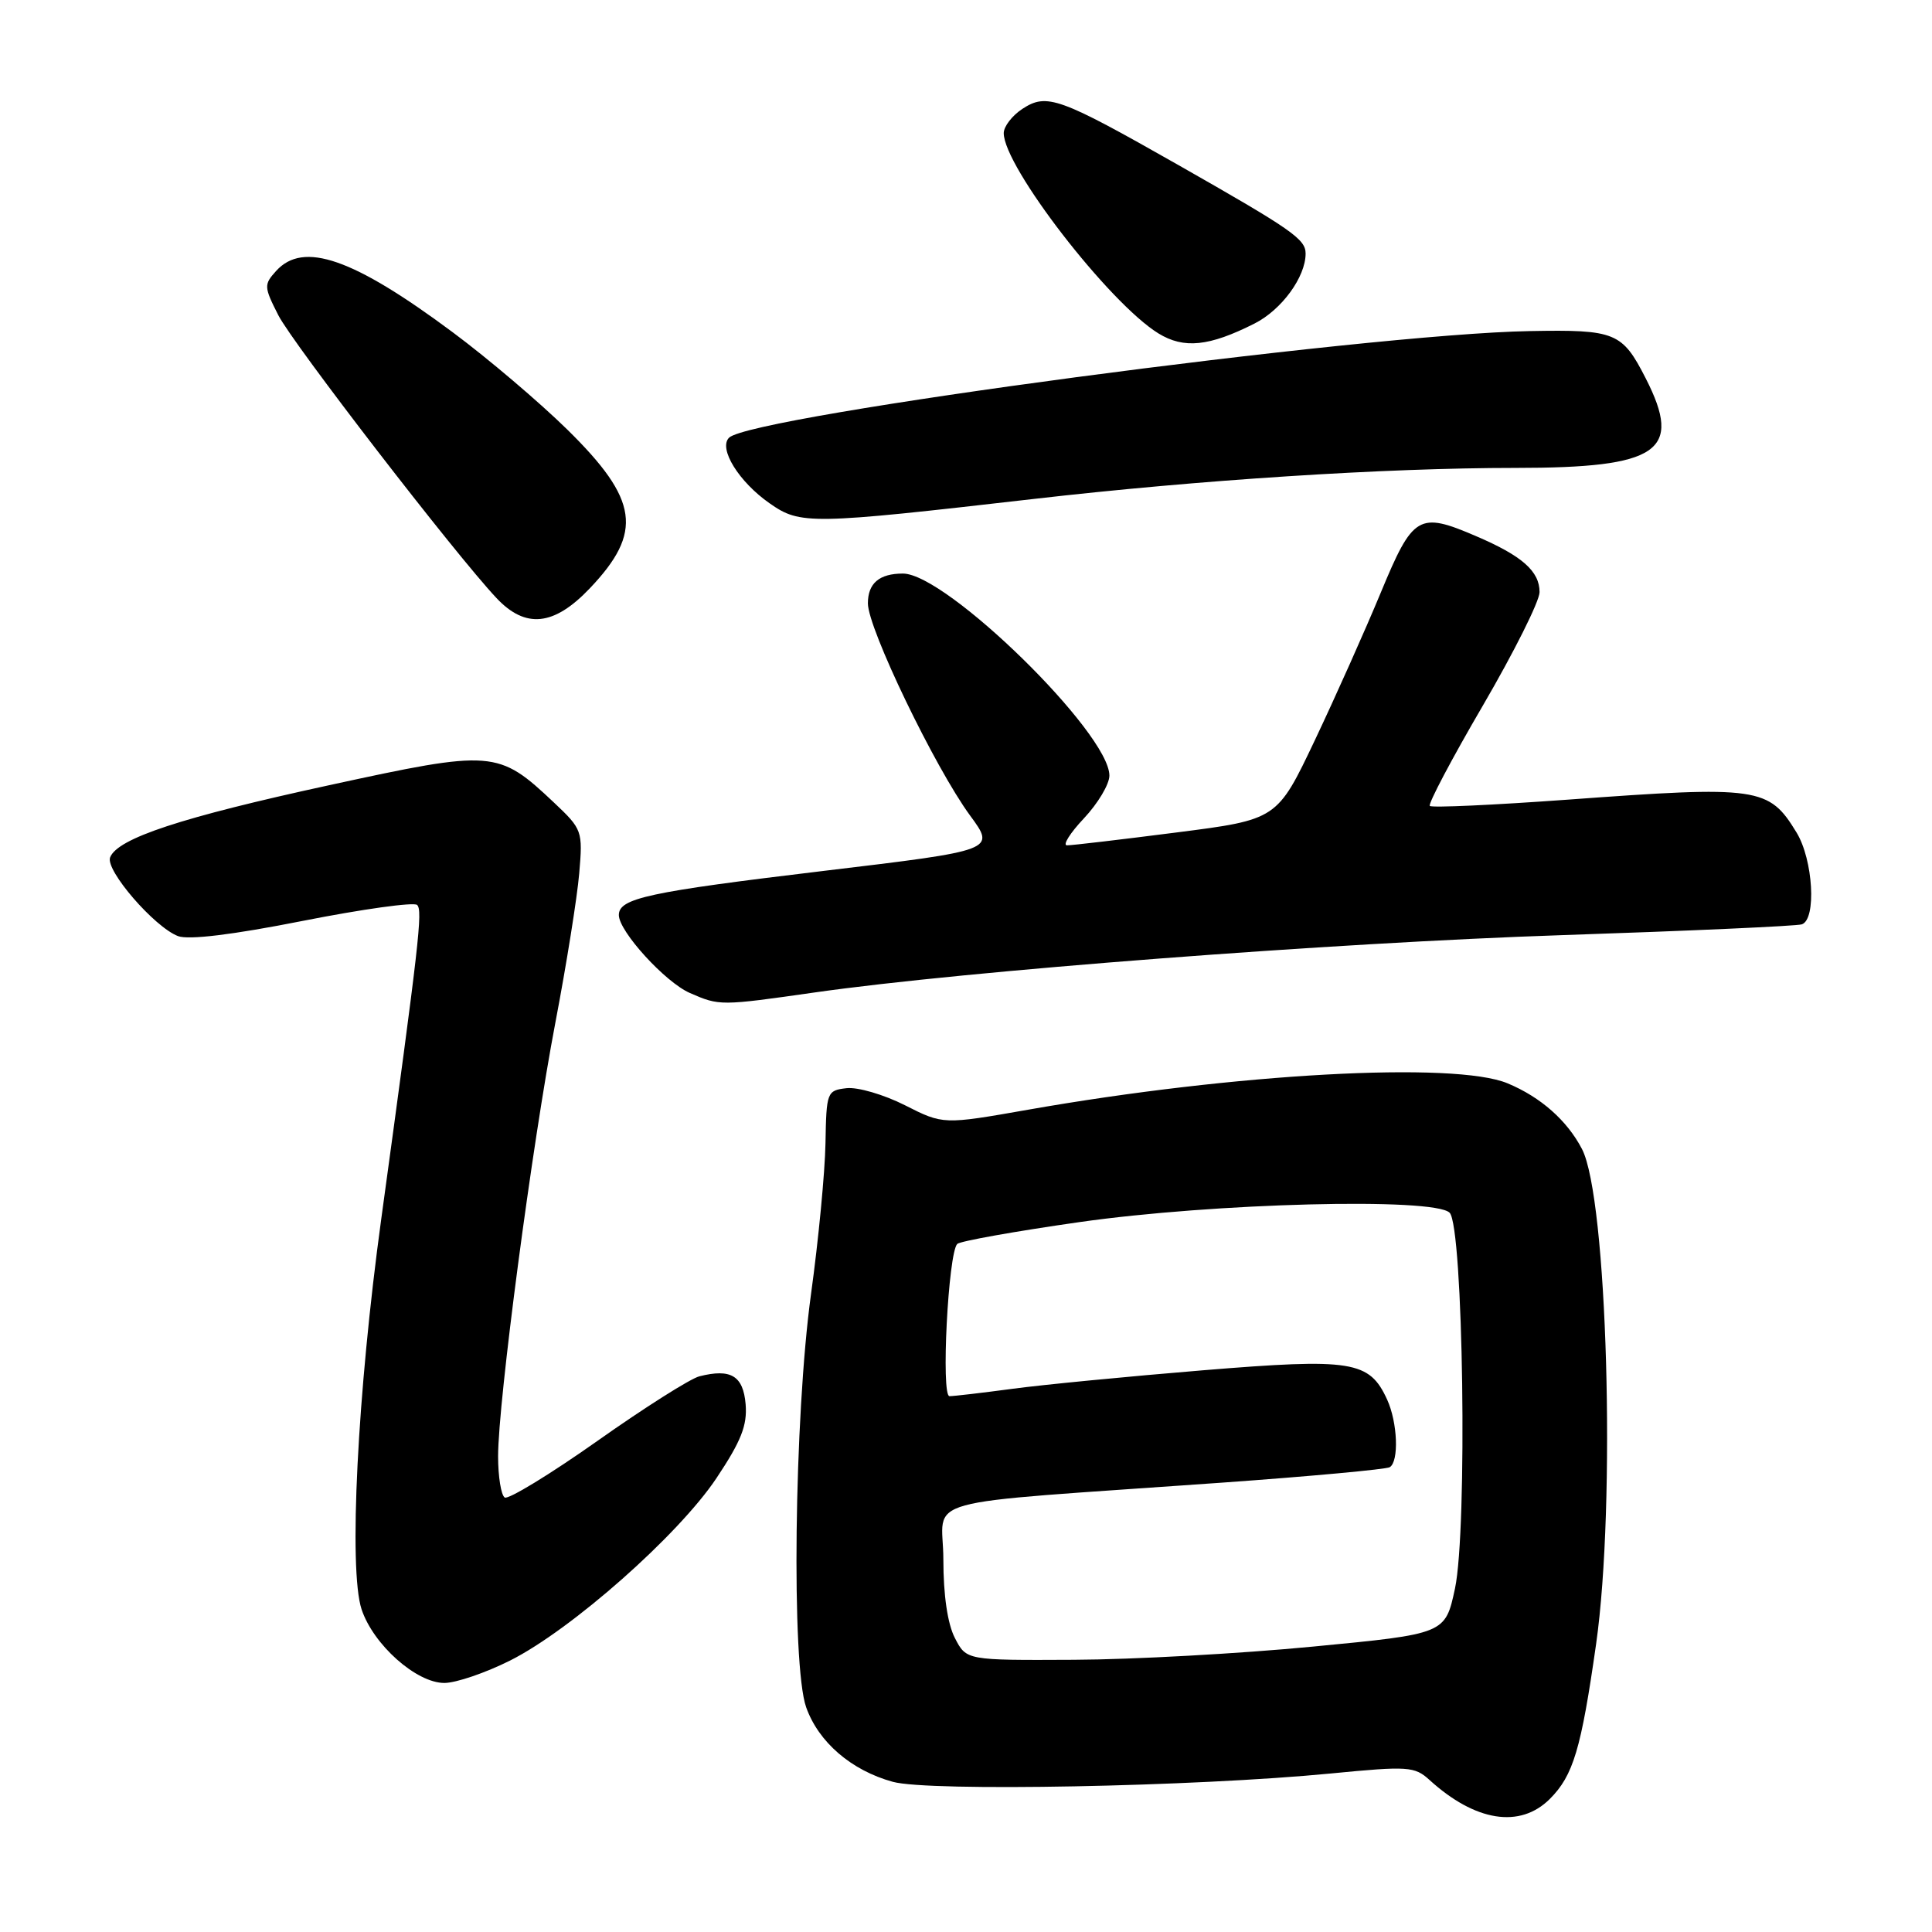 <?xml version="1.0" encoding="UTF-8" standalone="no"?>
<!DOCTYPE svg PUBLIC "-//W3C//DTD SVG 1.1//EN" "http://www.w3.org/Graphics/SVG/1.1/DTD/svg11.dtd" >
<svg xmlns="http://www.w3.org/2000/svg" xmlns:xlink="http://www.w3.org/1999/xlink" version="1.1" viewBox="0 0 256 256">
 <g >
 <path fill="currentColor"
d=" M 205.36 238.37 C 208.47 235.26 209.51 231.76 211.49 217.86 C 214.14 199.24 212.98 158.71 209.62 152.25 C 207.65 148.47 204.16 145.38 199.77 143.55 C 192.77 140.62 163.65 142.22 136.24 147.04 C 124.98 149.02 124.98 149.02 119.91 146.45 C 117.12 145.04 113.64 144.02 112.17 144.19 C 109.57 144.49 109.50 144.70 109.38 151.50 C 109.31 155.35 108.45 164.35 107.46 171.50 C 105.23 187.77 104.84 220.63 106.82 226.22 C 108.46 230.85 112.81 234.59 118.30 236.10 C 123.09 237.42 158.31 236.75 176.40 234.99 C 186.57 234.00 187.44 234.06 189.40 235.84 C 195.48 241.38 201.41 242.31 205.36 238.37 Z  M 67.59 220.03 C 75.71 215.95 89.88 203.43 94.93 195.87 C 98.21 190.95 99.03 188.87 98.80 186.07 C 98.48 182.30 96.85 181.31 92.67 182.37 C 91.48 182.67 85.38 186.53 79.13 190.95 C 72.88 195.36 67.36 198.72 66.88 198.43 C 66.40 198.13 66.00 195.67 66.00 192.97 C 66.00 185.78 70.50 151.68 73.59 135.50 C 75.06 127.80 76.48 118.90 76.75 115.73 C 77.23 110.09 77.16 109.89 73.40 106.34 C 66.01 99.37 65.32 99.32 43.63 104.04 C 24.02 108.30 15.56 111.09 14.59 113.61 C 13.94 115.31 20.45 122.84 23.59 124.04 C 24.99 124.57 30.84 123.86 40.13 122.02 C 48.03 120.46 54.85 119.51 55.27 119.91 C 56.03 120.63 55.56 124.73 50.52 161.50 C 47.35 184.62 46.18 207.97 47.91 213.24 C 49.46 217.92 55.16 223.00 58.88 223.00 C 60.42 223.00 64.34 221.66 67.59 220.03 Z  M 107.99 131.50 C 128.05 128.64 176.66 124.92 207.00 123.91 C 223.78 123.35 238.06 122.71 238.75 122.48 C 240.71 121.83 240.26 113.93 238.05 110.31 C 234.38 104.29 233.06 104.10 207.71 105.96 C 197.93 106.67 189.72 107.05 189.46 106.79 C 189.20 106.54 192.37 100.54 196.50 93.47 C 200.62 86.40 204.00 79.65 204.00 78.46 C 204.00 75.69 201.69 73.65 195.56 71.03 C 187.99 67.78 187.23 68.23 182.97 78.50 C 180.92 83.45 176.99 92.25 174.24 98.05 C 169.23 108.60 169.23 108.60 155.86 110.31 C 148.51 111.25 142.00 112.02 141.38 112.01 C 140.77 112.01 141.78 110.39 143.63 108.43 C 145.48 106.46 147.00 103.92 147.00 102.77 C 147.00 97.13 125.41 76.00 119.64 76.00 C 116.51 76.00 115.00 77.29 115.00 79.95 C 115.00 83.27 123.88 101.70 128.54 108.06 C 131.93 112.67 131.93 112.67 109.21 115.39 C 85.85 118.19 82.00 119.02 82.00 121.25 C 82.00 123.41 88.15 130.16 91.42 131.58 C 95.34 133.29 95.45 133.29 107.99 131.50 Z  M 78.14 77.97 C 85.24 70.51 84.63 66.22 75.17 56.92 C 71.49 53.31 64.66 47.50 59.99 44.03 C 46.79 34.21 40.19 31.92 36.59 35.90 C 34.95 37.71 34.97 38.01 36.88 41.77 C 38.81 45.54 60.32 73.44 65.79 79.25 C 69.64 83.34 73.40 82.95 78.14 77.97 Z  M 137.00 66.11 C 158.90 63.59 183.51 62.00 200.80 62.00 C 219.82 62.00 223.01 59.81 218.07 50.14 C 214.95 44.03 214.07 43.66 202.71 43.87 C 180.87 44.25 99.51 55.09 96.60 58.00 C 95.17 59.43 97.90 63.85 101.99 66.70 C 106.05 69.54 107.32 69.52 137.00 66.11 Z  M 166.23 42.87 C 169.83 41.05 173.00 36.70 173.00 33.60 C 173.00 31.68 171.21 30.44 156.07 21.83 C 140.33 12.89 138.71 12.31 135.48 14.42 C 134.12 15.31 133.00 16.76 133.00 17.64 C 133.00 22.08 146.97 40.16 153.50 44.18 C 156.88 46.25 160.21 45.91 166.23 42.87 Z  M 126.53 217.05 C 125.56 215.18 125.00 211.37 125.00 206.65 C 125.00 198.14 120.35 199.42 161.90 196.46 C 173.67 195.62 183.69 194.69 184.15 194.41 C 185.39 193.64 185.19 188.51 183.81 185.47 C 181.45 180.31 179.19 179.95 159.40 181.57 C 149.55 182.38 138.20 183.48 134.18 184.02 C 130.15 184.56 126.38 185.00 125.81 185.00 C 124.67 185.00 125.64 166.05 126.84 164.83 C 127.20 164.46 134.47 163.16 143.00 161.94 C 160.85 159.39 190.02 158.65 192.08 160.69 C 193.90 162.49 194.46 202.68 192.79 210.50 C 191.50 216.50 191.50 216.50 174.00 218.18 C 164.38 219.11 150.10 219.90 142.28 219.93 C 128.05 220.00 128.05 220.00 126.53 217.05 Z "/>
</g>
</svg>